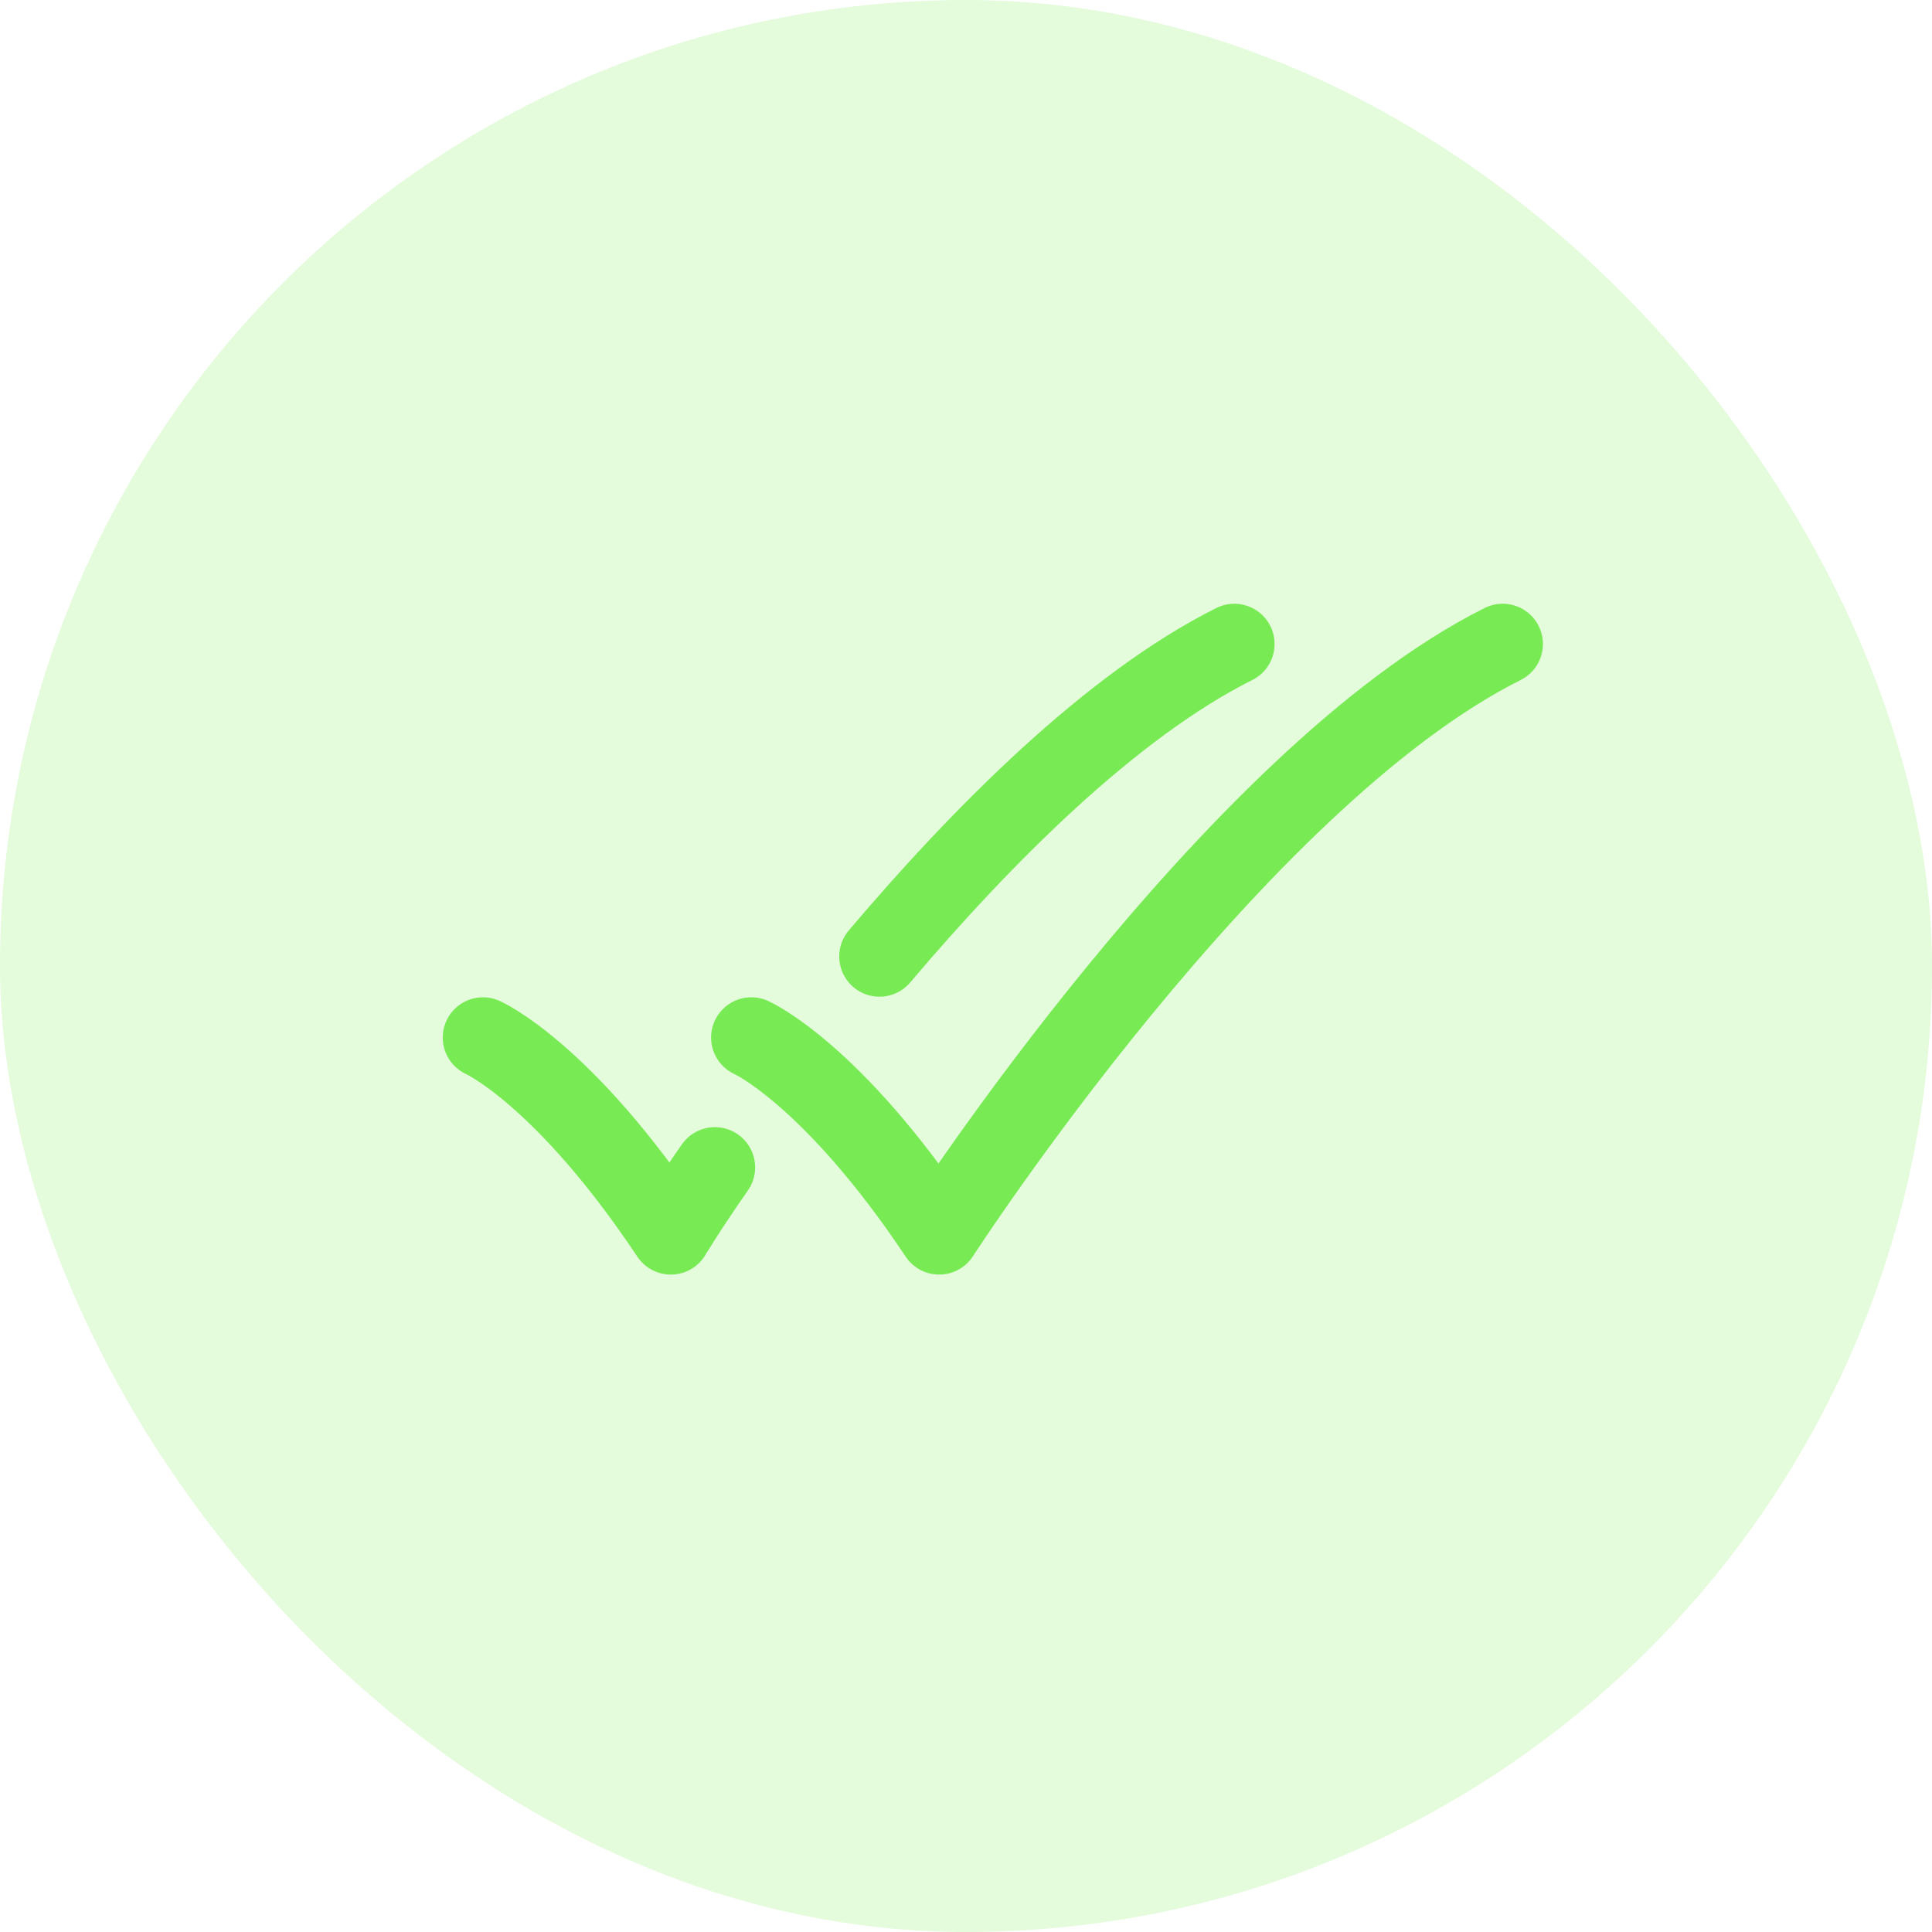 <svg width="36" height="36" viewBox="0 0 36 36" fill="none" xmlns="http://www.w3.org/2000/svg">
<rect width="36" height="36" rx="18" fill="#78EB54" fill-opacity="0.2"/>
<path d="M9 19.333C9 19.333 10.5 20 12.5 23C12.5 23 12.785 22.52 13.321 21.753M23 12C20.709 13.146 18.312 15.552 16.388 17.822M14 19.333C14 19.333 15.5 20 17.5 23C17.5 23 23 14.5 28 12" stroke="#78EB54" stroke-width="1.5" stroke-linecap="round" stroke-linejoin="round"/>
</svg>
